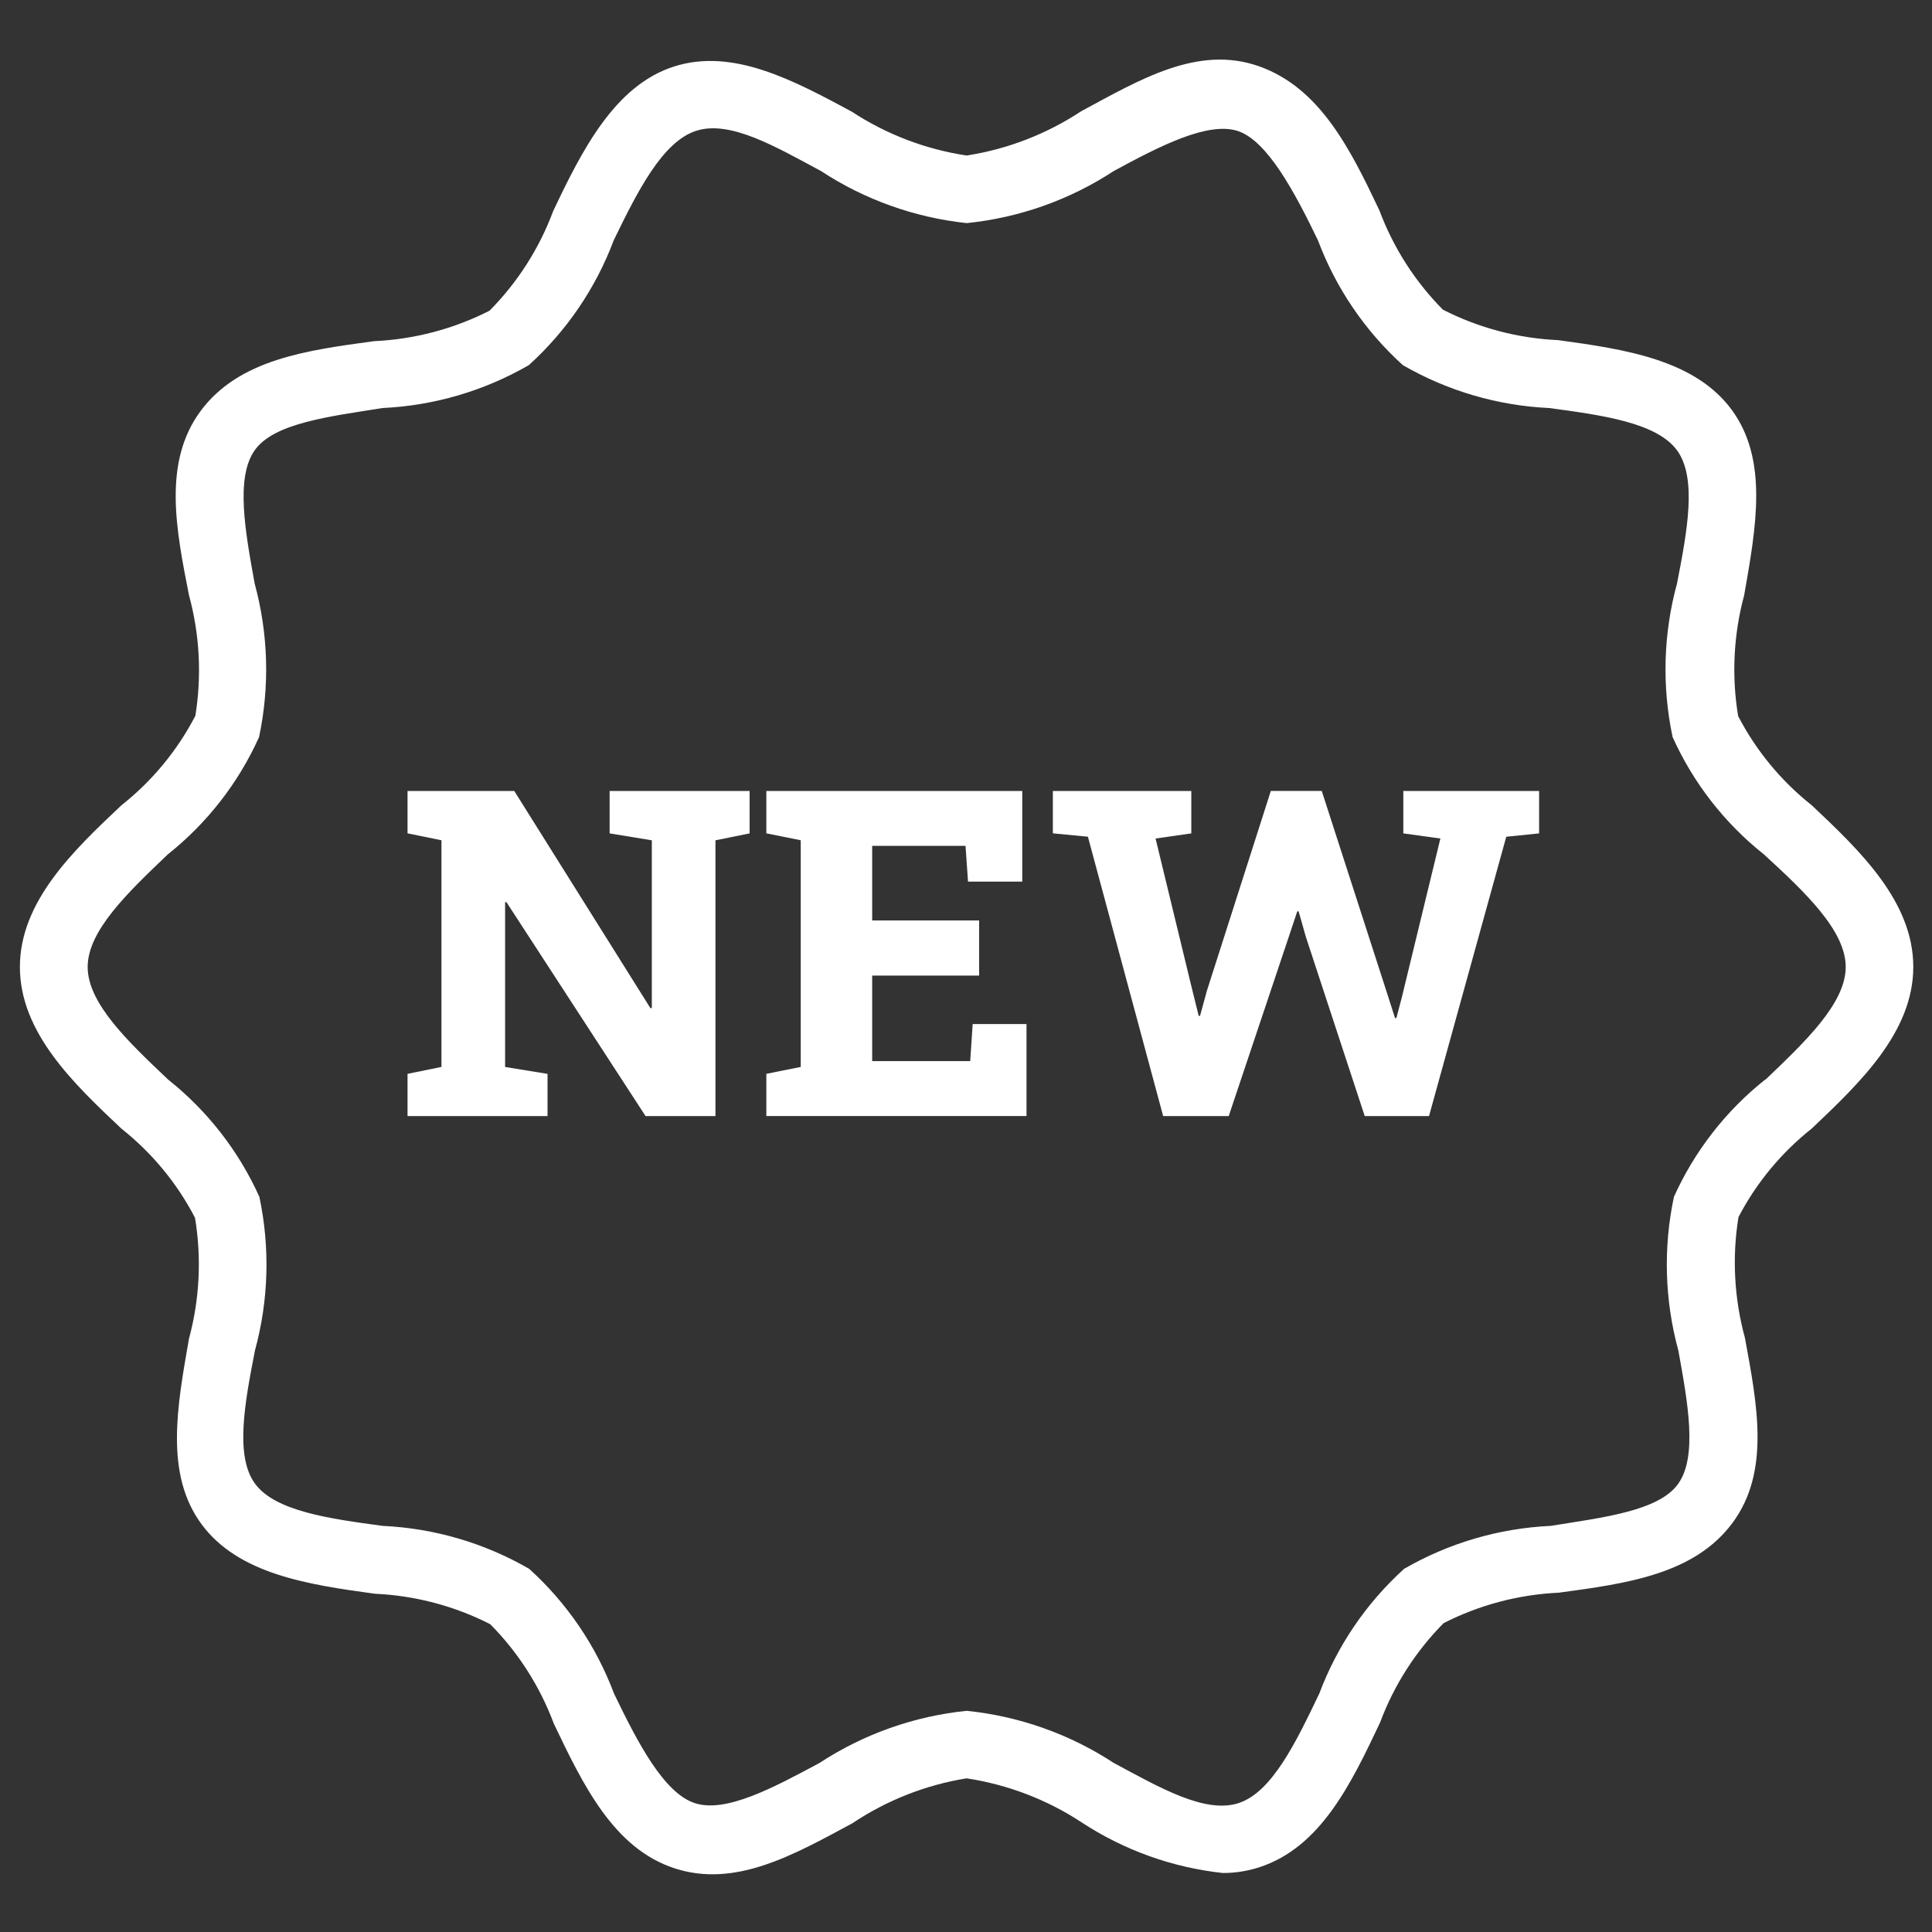 <?xml version="1.0" encoding="utf-8"?>
<!-- Generator: Adobe Illustrator 26.1.0, SVG Export Plug-In . SVG Version: 6.00 Build 0)  -->
<svg version="1.1" id="Livello_1" xmlns="http://www.w3.org/2000/svg" xmlns:xlink="http://www.w3.org/1999/xlink" x="0px" y="0px"
	 viewBox="0 0 500 500" style="enable-background:new 0 0 500 500;" xml:space="preserve">
<rect x="0" y="0" width="500" height="500" fill="#333333" stroke="none"/>
<style type="text/css">
	.st0{fill:#FFFFFF;}
</style>
<path class="st0" d="M468.9,208.42c-7.92-6.27-14.42-14.14-19.07-23.1c-1.73-10.43-1.19-21.12,1.57-31.32
	c3.06-17.5,6.3-35-3.24-47.95c-9.54-12.95-27.56-15.66-44.89-18.02l0,0c-10.39-0.47-20.57-3.15-29.84-7.88
	c-7.25-7.31-12.85-16.08-16.45-25.72c-7.44-15.66-15.31-31.68-31.15-37.28s-30.89,3.5-46.02,11.64l0,0
	c-8.95,5.91-19.07,9.82-29.66,11.46c-10.62-1.61-20.77-5.48-29.75-11.38c-15.14-8.14-30.8-16.54-46.02-11.64
	c-15.23,4.9-23.71,21.52-31.24,37.45c-3.59,9.64-9.2,18.41-16.45,25.73c-9.27,4.72-19.45,7.4-29.84,7.88
	c-17.5,2.36-35,4.73-44.89,18.02c-9.89,13.3-6.39,30.71-3.06,47.69c2.78,10.18,3.34,20.82,1.66,31.24c-4.67,9-11.2,16.9-19.16,23.19
	c-12.34,11.64-26.25,24.85-26.25,41.82s13.91,30.19,26.25,41.82c7.92,6.27,14.42,14.14,19.07,23.1c1.73,10.43,1.19,21.12-1.57,31.32
	c-3.06,17.5-6.3,35,3.24,47.95s27.56,15.66,44.89,18.02l0,0c10.4,0.47,20.57,3.15,29.84,7.88c7.25,7.31,12.85,16.08,16.45,25.72
	c7.61,15.93,15.49,32.29,31.24,37.45s30.89-3.5,46.02-11.64c8.91-5.96,18.99-9.93,29.57-11.64c10.62,1.61,20.77,5.48,29.75,11.38
	c10.98,7.21,23.52,11.71,36.57,13.12c3.21,0.01,6.4-0.5,9.45-1.49c15.84-5.16,23.71-21.52,31.24-37.45
	c3.59-9.64,9.2-18.41,16.45-25.73c9.27-4.72,19.45-7.4,29.84-7.88c17.5-2.36,35-4.73,44.89-18.02c9.89-13.3,6.39-30.8,3.24-47.95
	c-2.78-10.18-3.35-20.83-1.66-31.24c4.65-8.89,11.12-16.7,18.99-22.93c12.25-11.64,26.25-24.85,26.25-41.82
	C495.15,233.27,481.24,220.06,468.9,208.42L468.9,208.42z M456.83,279.39c-10.18,8.09-18.28,18.5-23.62,30.36
	c-2.79,13.14-2.4,26.76,1.14,39.73c2.45,13.48,4.99,27.39,0,34.48c-4.99,7.09-19.43,8.75-33.07,10.94l0,0
	c-13.34,0.62-26.33,4.43-37.89,11.11c-9.79,8.86-17.32,19.93-21.96,32.29c-6.04,12.6-12.25,25.55-20.91,28.35
	c-8.66,2.8-20.39-4.02-32.29-10.41l0,0c-11.43-7.48-24.48-12.1-38.06-13.48c-13.58,1.38-26.64,6-38.06,13.48
	c-11.9,6.39-24.24,13.04-32.29,10.41c-8.05-2.62-14.88-15.84-20.91-28.35l0,0c-4.64-12.36-12.17-23.43-21.96-32.29
	c-11.56-6.68-24.55-10.49-37.89-11.11c-13.65-1.84-27.82-3.76-33.07-10.94s-2.62-21,0-34.48l0,0c3.54-12.96,3.93-26.58,1.14-39.73
	c-5.34-11.86-13.44-22.27-23.62-30.36c-10.24-9.71-20.82-19.69-20.82-29.14s10.59-19.43,20.74-29.14
	c10.18-8.09,18.29-18.5,23.62-30.36c2.79-13.15,2.39-26.76-1.14-39.73c-2.45-13.48-4.99-27.39,0-34.48s19.43-8.75,33.07-10.94l0,0
	c13.34-0.62,26.33-4.43,37.89-11.11c9.79-8.86,17.32-19.93,21.96-32.29c6.12-12.6,12.6-25.55,21.35-28.35s20.39,4.02,32.29,10.41
	l0,0c11.32,7.43,24.25,12.04,37.71,13.48c13.58-1.38,26.64-6,38.06-13.48c11.9-6.47,24.24-12.77,31.94-10.41
	s14.88,15.84,20.91,28.35l0,0c4.64,12.36,12.17,23.43,21.96,32.29c11.56,6.68,24.55,10.49,37.89,11.11
	c13.65,1.84,27.82,3.76,33.07,10.94s2.62,21,0,34.48l0,0c-3.54,12.96-3.93,26.58-1.14,39.73c5.34,11.86,13.44,22.27,23.62,30.36
	c10.59,9.71,21.18,19.69,21.18,29.14s-10.59,19.43-20.74,29.14H456.83z"/>
<g>
	<g>
		<path class="st0" d="M105.47,288.83v-10.92l8.78-1.79v-58.66l-8.78-1.79V204.7h8.78h18.84l35.25,56.23l0.35-0.06v-43.4
			l-10.92-1.79V204.7h27.39H194v10.98l-8.84,1.79v71.37h-18.09l-36-55.36h-0.35v42.65l10.98,1.79v10.92h-36.23V288.83z"/>
		<path class="st0" d="M198.33,288.83v-10.92l8.9-1.79v-58.66l-8.9-1.79V204.7h66.23v23.46h-14.04l-0.64-9.25h-24.16v19.3h27.68
			v14.27h-27.68v22.13h25.37l0.64-9.59h13.93v23.81L198.33,288.83L198.33,288.83z"/>
		<path class="st0" d="M301.02,288.83l-19.47-72.29l-9.07-0.87V204.7h35.83v10.98l-9.25,1.33l9.54,39.35l1.62,6.53h0.35l1.79-6.53
			l16.53-51.66h13.18l17.28,53.51l1.68,5.26h0.35l1.39-5.26l10-41.2l-9.59-1.33V204.7h35.14v10.98l-8.5,0.87l-19.99,72.29h-16.64
			l-15.26-46.46l-1.85-6.53h-0.35l-2.25,6.76l-15.49,46.23h-16.97V288.83z"/>
	</g>
</g>
</svg>
